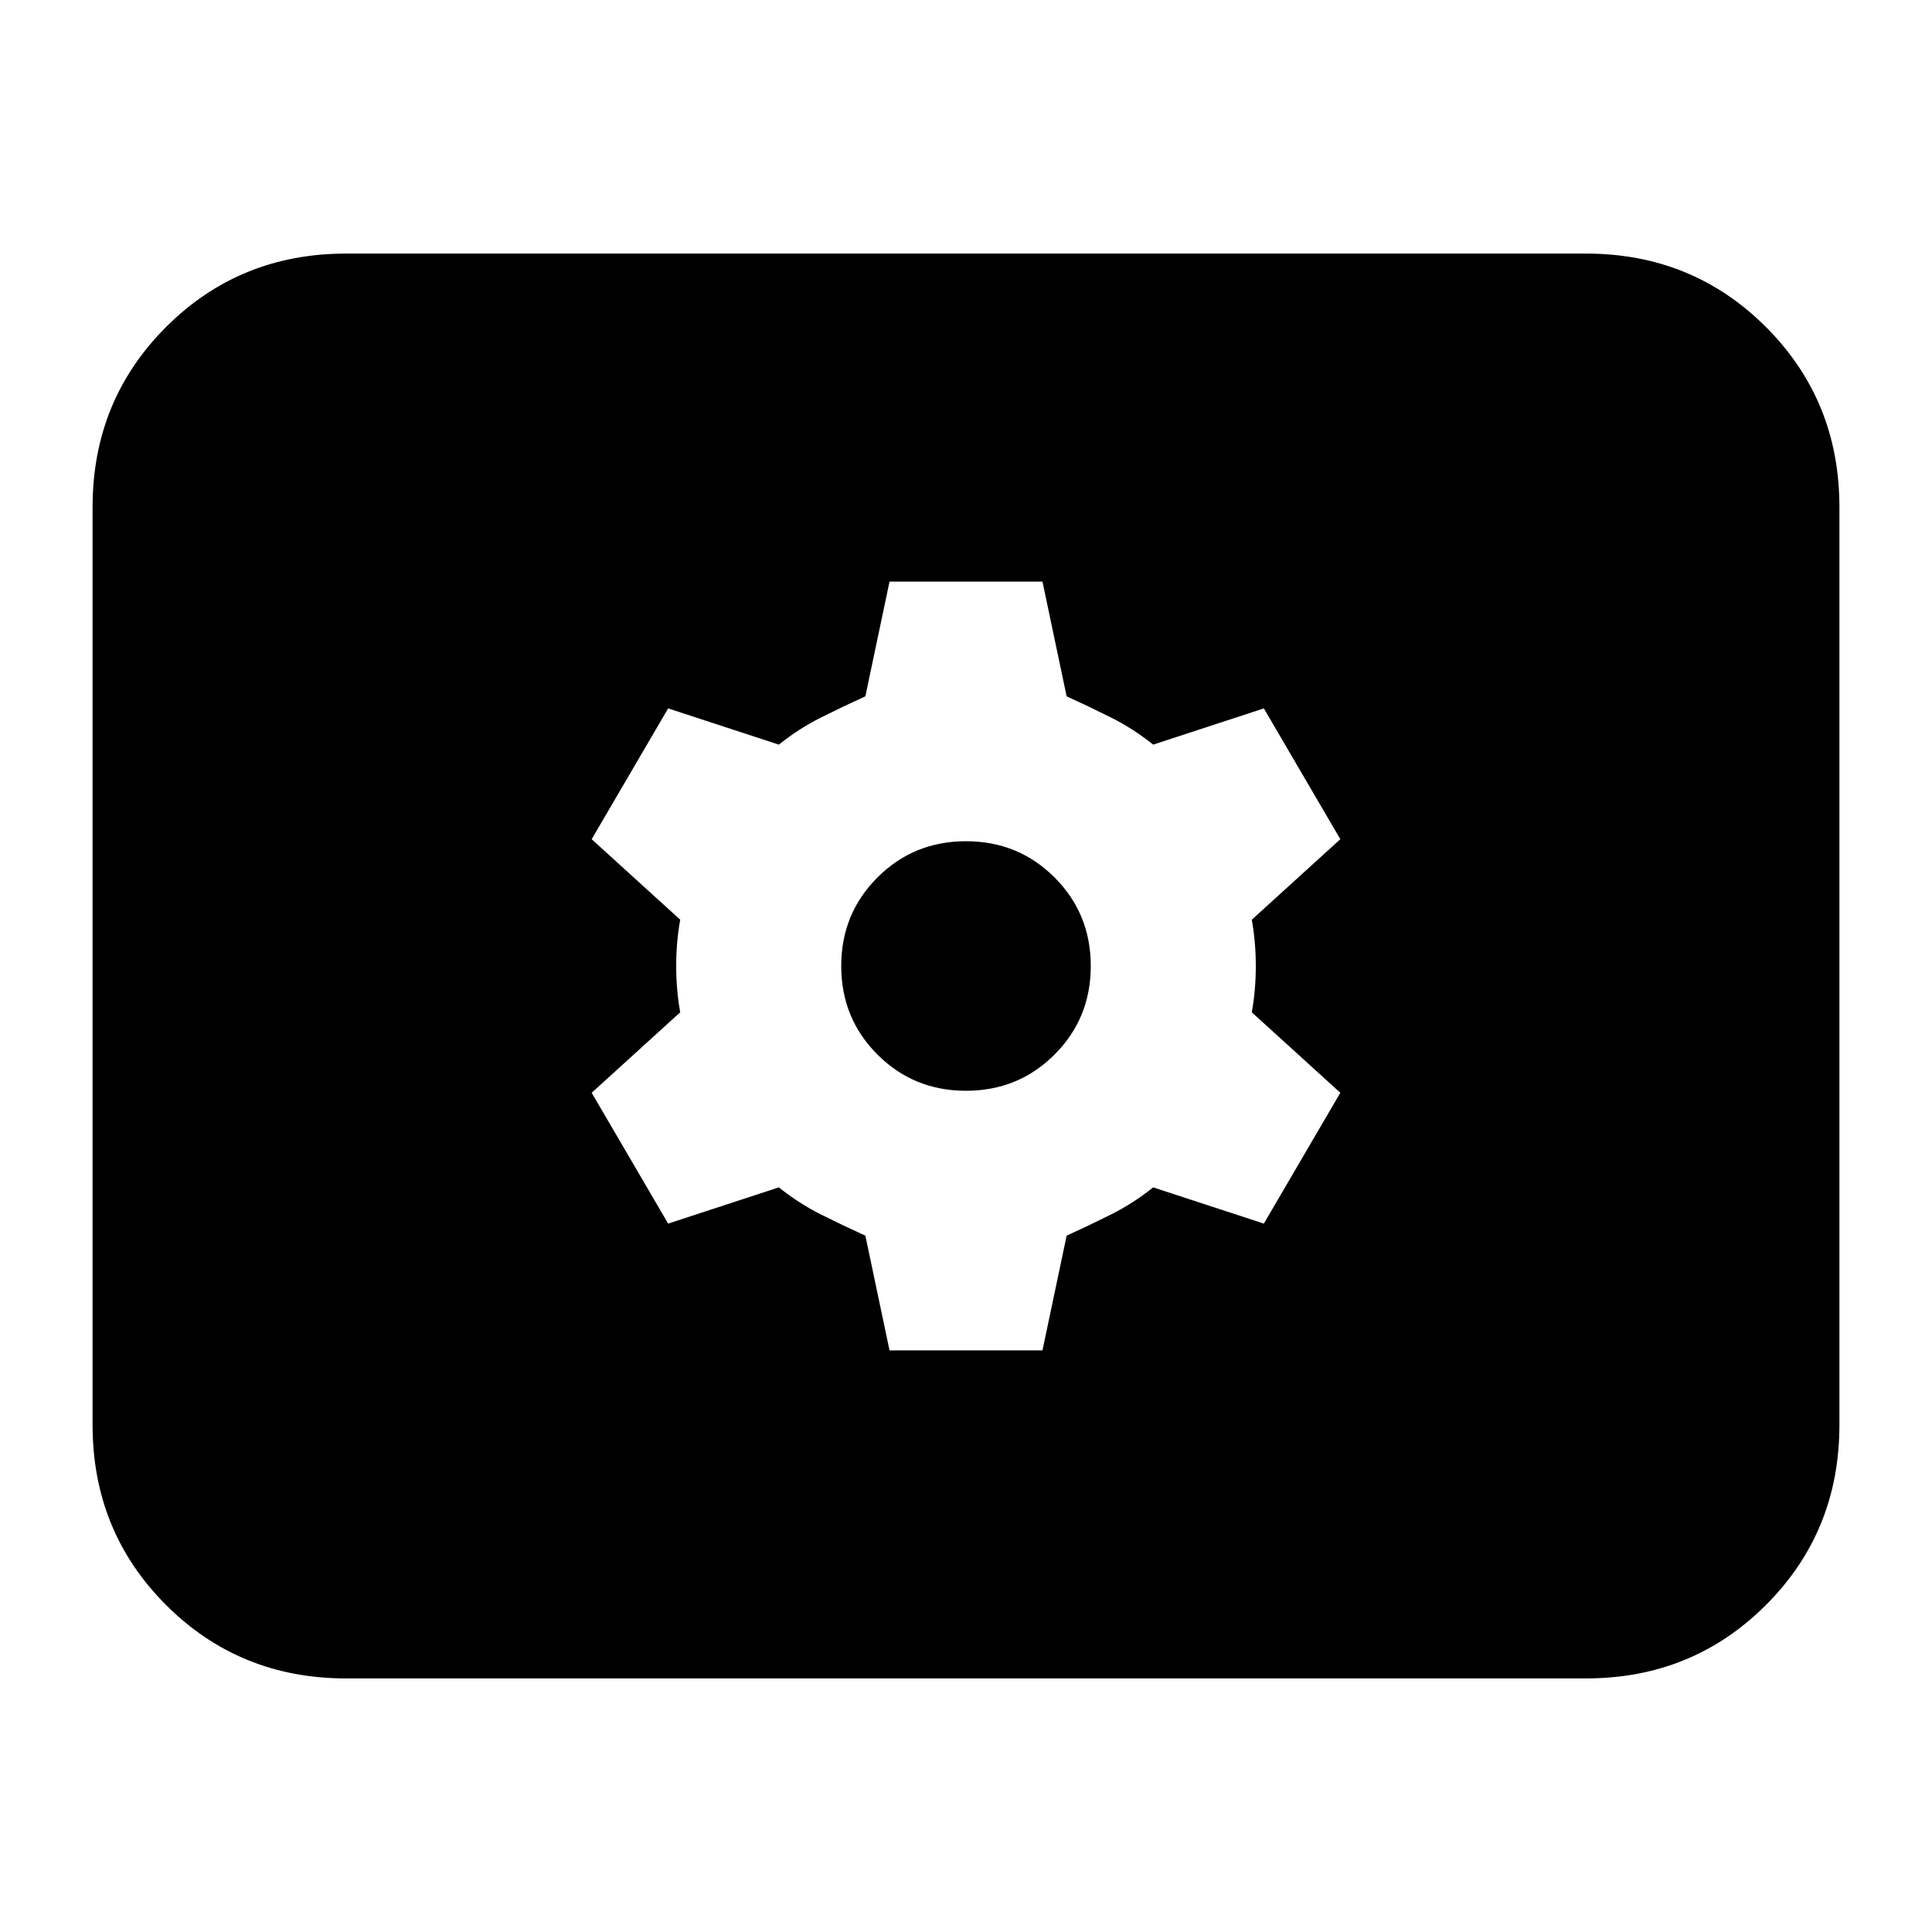 <svg xmlns="http://www.w3.org/2000/svg" height="24" viewBox="0 -960 960 960" width="24"><path d="M172-126q-53 0-89.5-36.5T46-252v-456q0-53 36.5-89.5T172-834h616q53 0 89.5 36.5T914-708v456q0 53-36.5 89.5T788-126H172Zm270-163h76l12-57q11-5 22-10.5t21-13.5l55 18 38-65-44-40q2-11 2-23t-2-23l44-40-38-65-55 18q-10-8-21-13.5T530-614l-12-57h-76l-12 57q-11 5-22 10.5T387-590l-55-18-38 65 44 40q-2 11-2 23t2 23l-44 40 38 65 55-18q10 8 21 13.5t22 10.5l12 57Zm38-129q-26 0-44-18t-18-44q0-26 18-44t44-18q26 0 44 18t18 44q0 26-18 44t-44 18Z"/></svg>